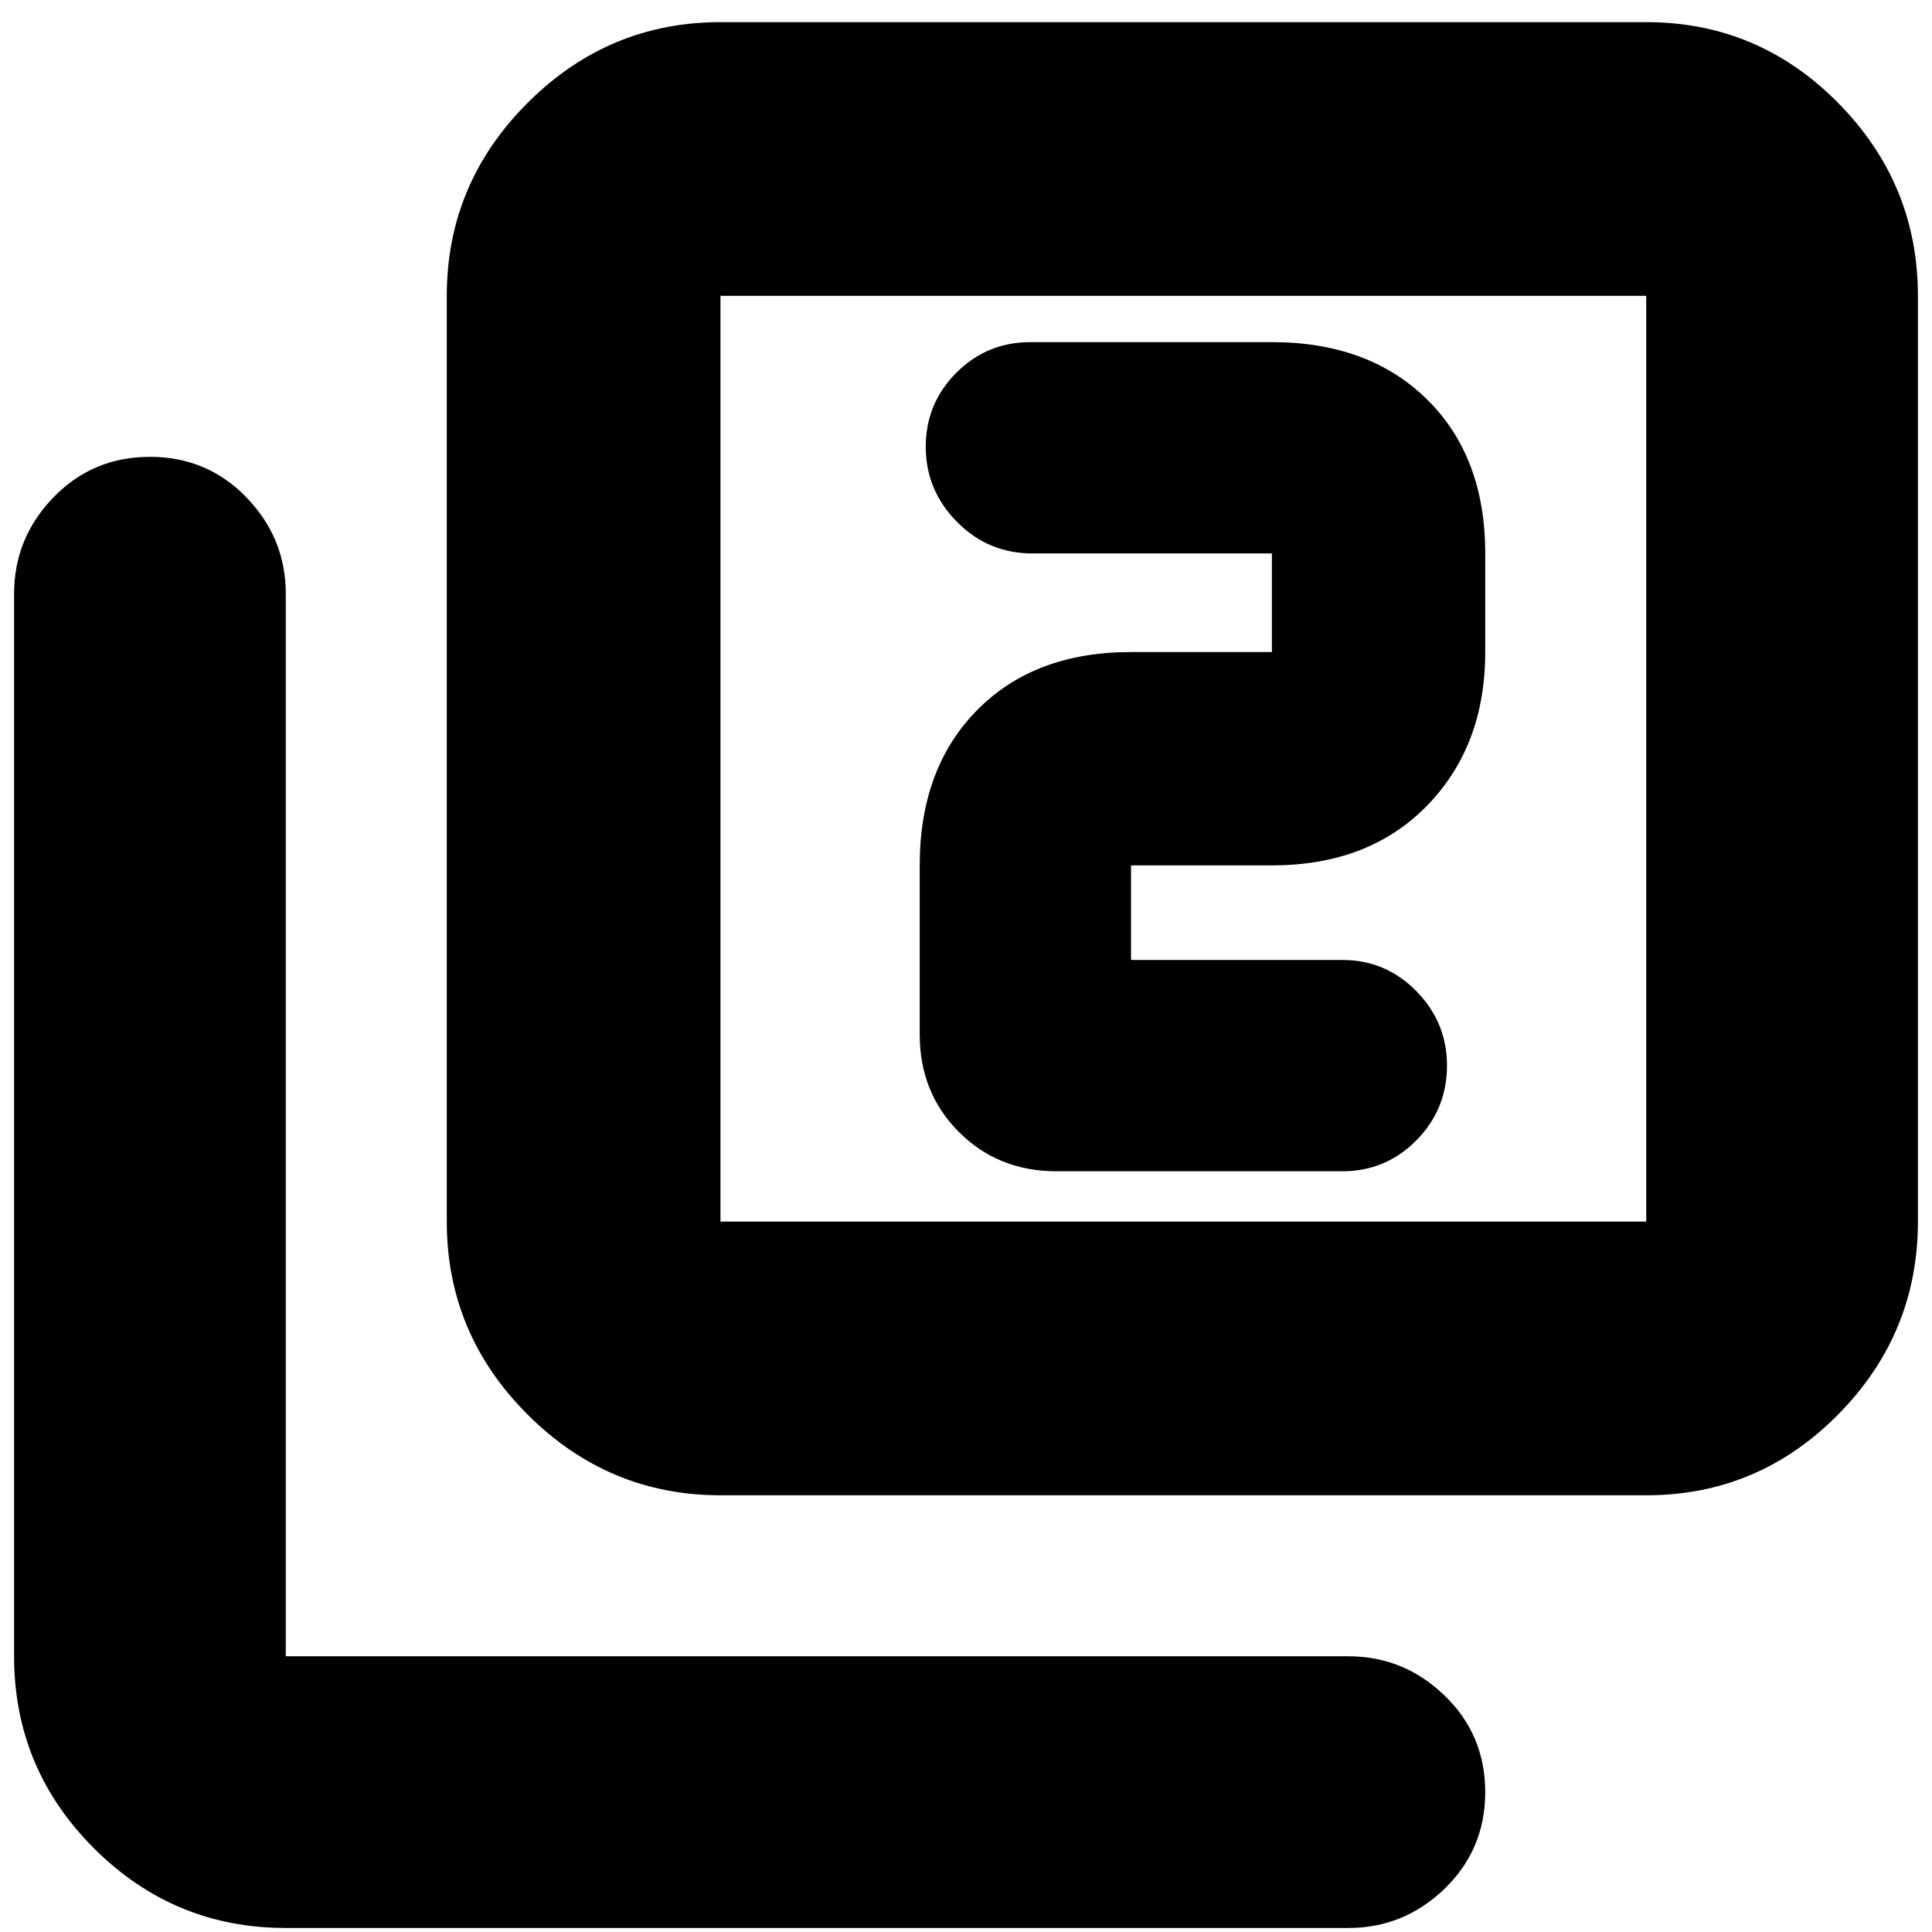 <svg xmlns="http://www.w3.org/2000/svg" height="24" viewBox="0 -960 960 960" width="24"><path d="M562-483v-47h70q48.13 0 77.06-29.64Q738-589.28 738-636v-49q0-48.13-28.94-76.56Q680.13-790 632-790H512q-21.58 0-36.79 15.22T460-737.98q0 21.58 15.5 37.28Q491-685 513-685h119v49h-70q-48.12 0-76.56 28.94Q457-578.13 457-530v84q0 29 19.5 48.5T525-378h142q21.57 0 36.79-15.38Q719-408.76 719-430.58q0-21.4-15.21-36.91Q688.57-483 667-483H562ZM358-217q-55.73 0-95.86-40.14Q222-297.27 222-353v-460q0-55.72 40.14-95.86Q302.27-949 358-949h460q55.72 0 95.36 40.14T953-813v460q0 55.73-39.64 95.86Q873.72-217 818-217H358Zm0-136h460v-460H358v460ZM142-2Q86.28-2 46.64-41.64T7-137v-528q0-27.6 19.5-47.8Q46-733 74.5-733t48 20.2Q142-692.6 142-665v528h528q27.6 0 47.8 19.5Q738-98 738-69.5t-20.2 48Q697.6-2 670-2H142Zm216-811v460-460Z"/></svg>